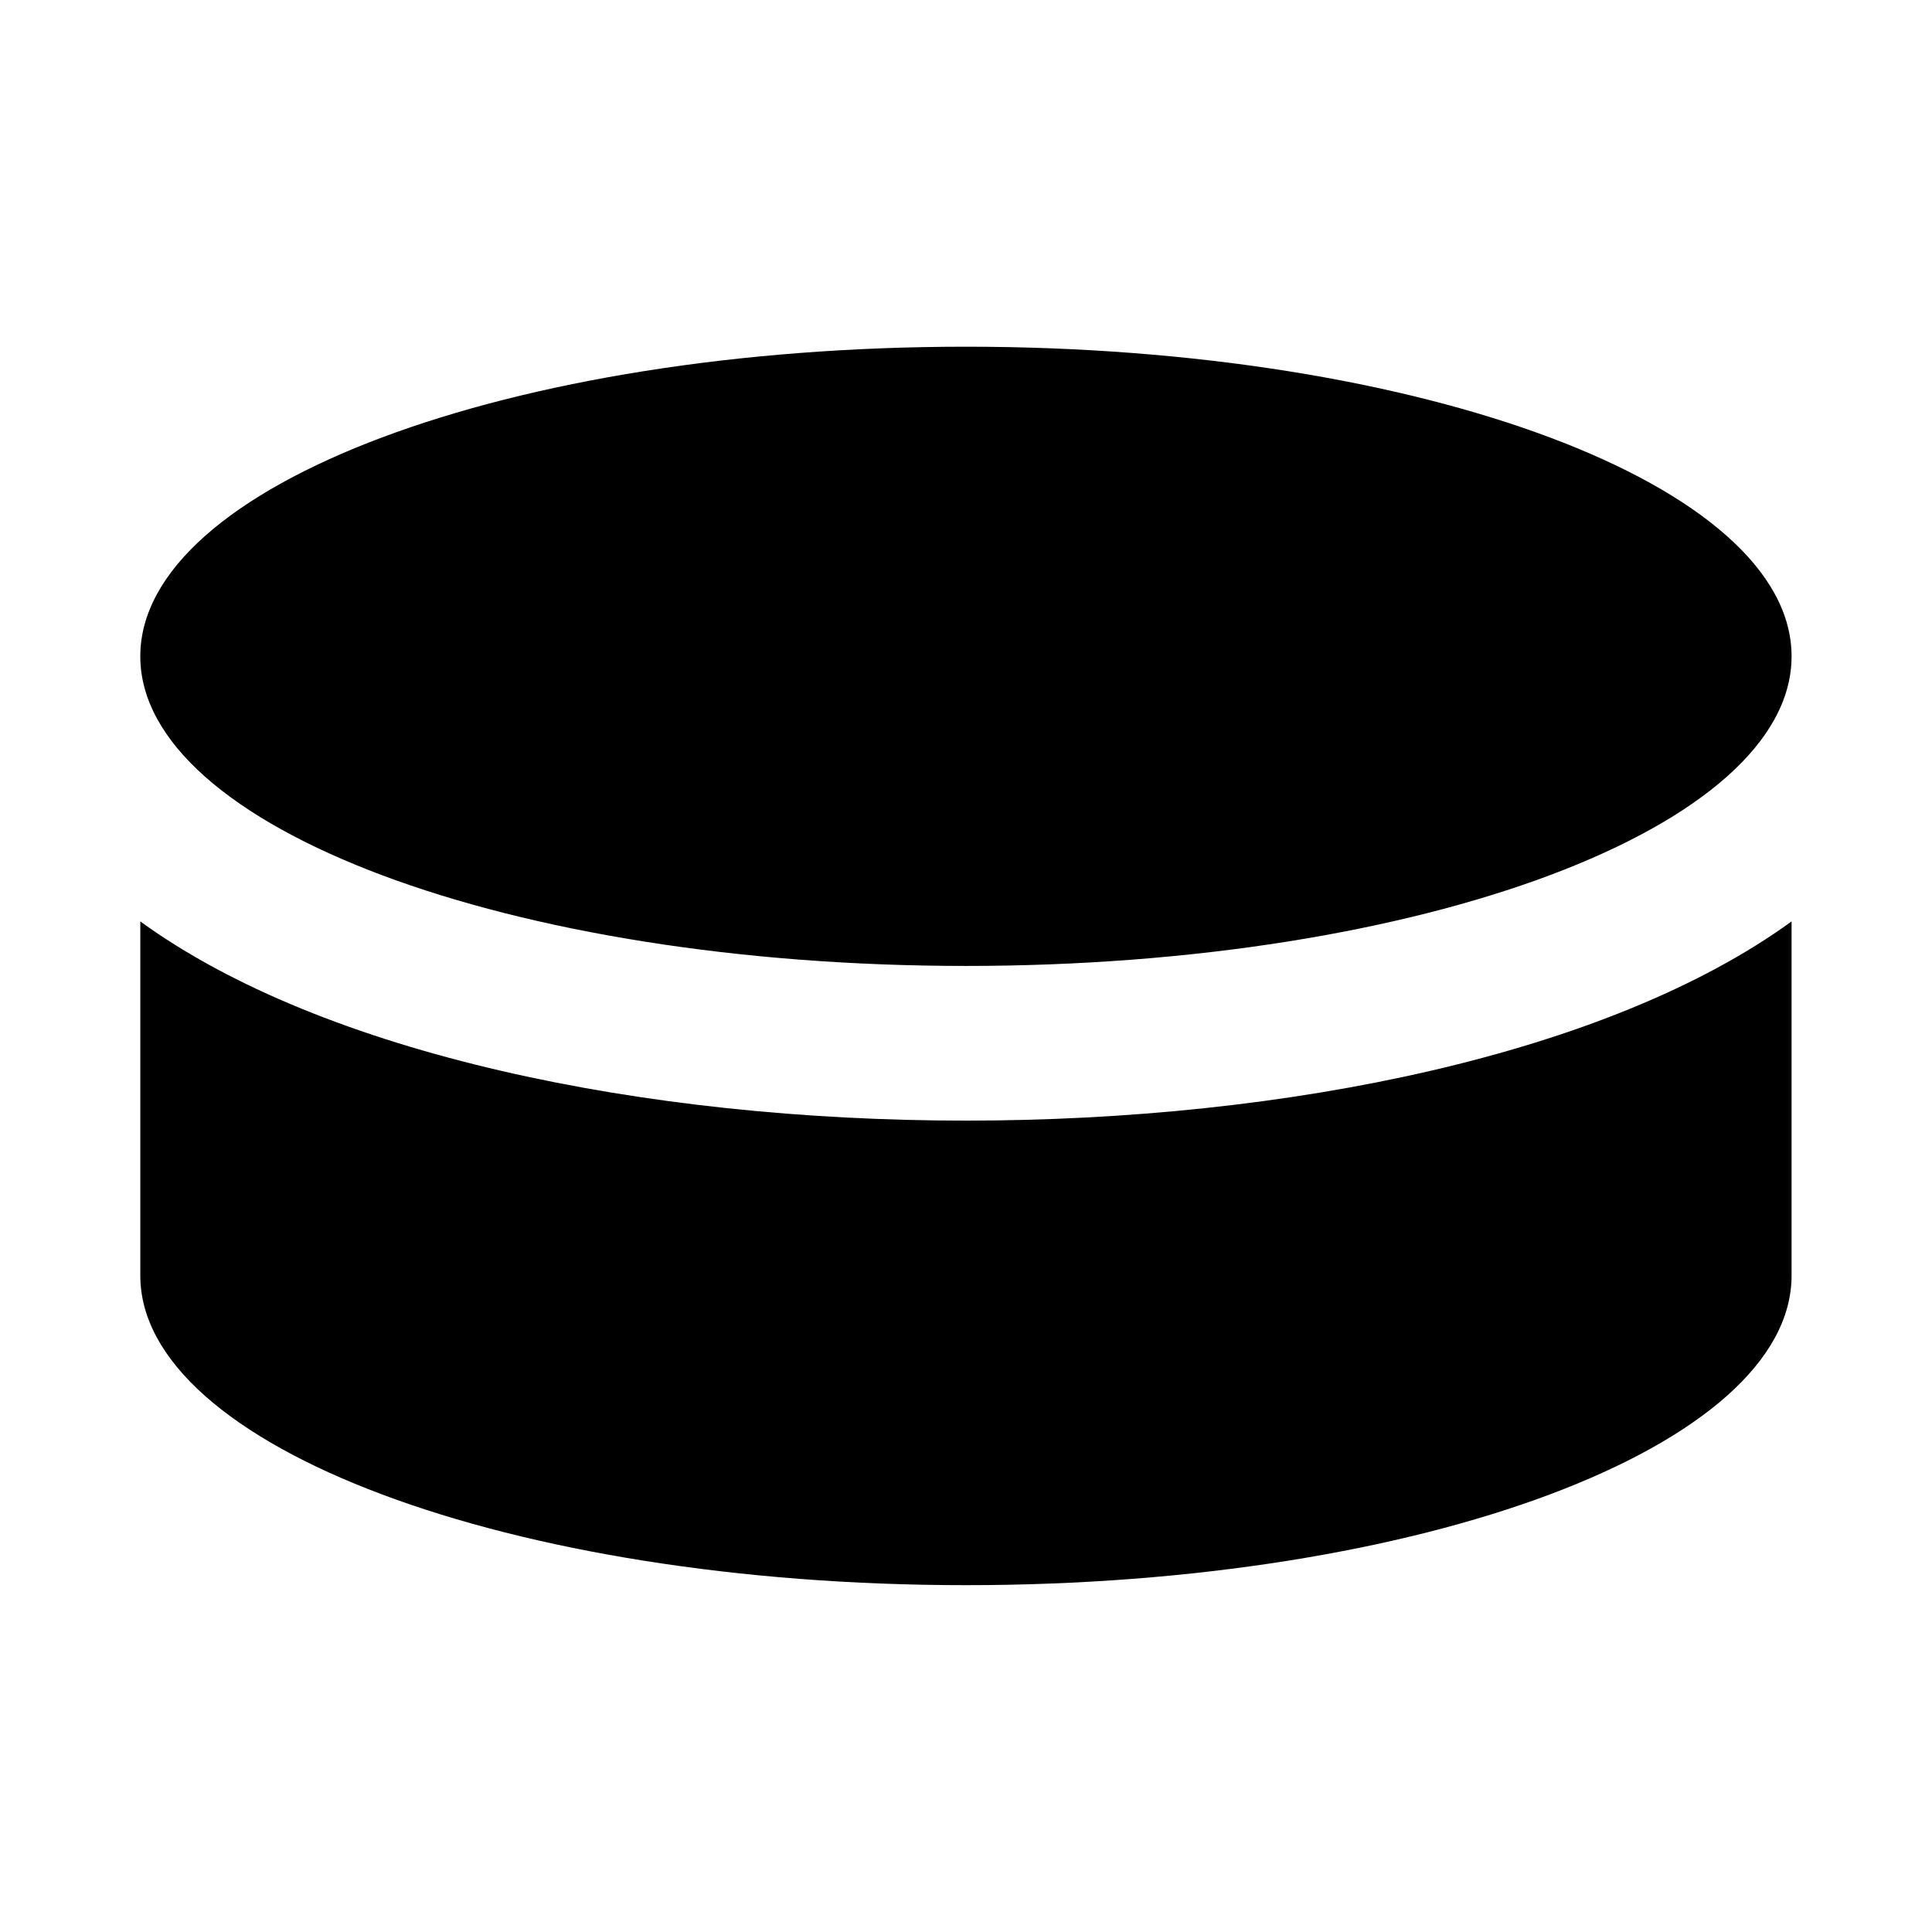 <svg xmlns="http://www.w3.org/2000/svg" width="100%" height="100%" viewBox="0 0 599.04 599.04"><path fill="currentColor" d="M43.5 203.5c0-53 114.6-96 256-96s256 43 256 96-114.6 96-256 96-256-43-256-96zM43.5 285.7c113.5 82.4 398.6 82.3 512 0v109.8c0 53-114.6 96-256 96s-256-43-256-96v-109.8z" /></svg>